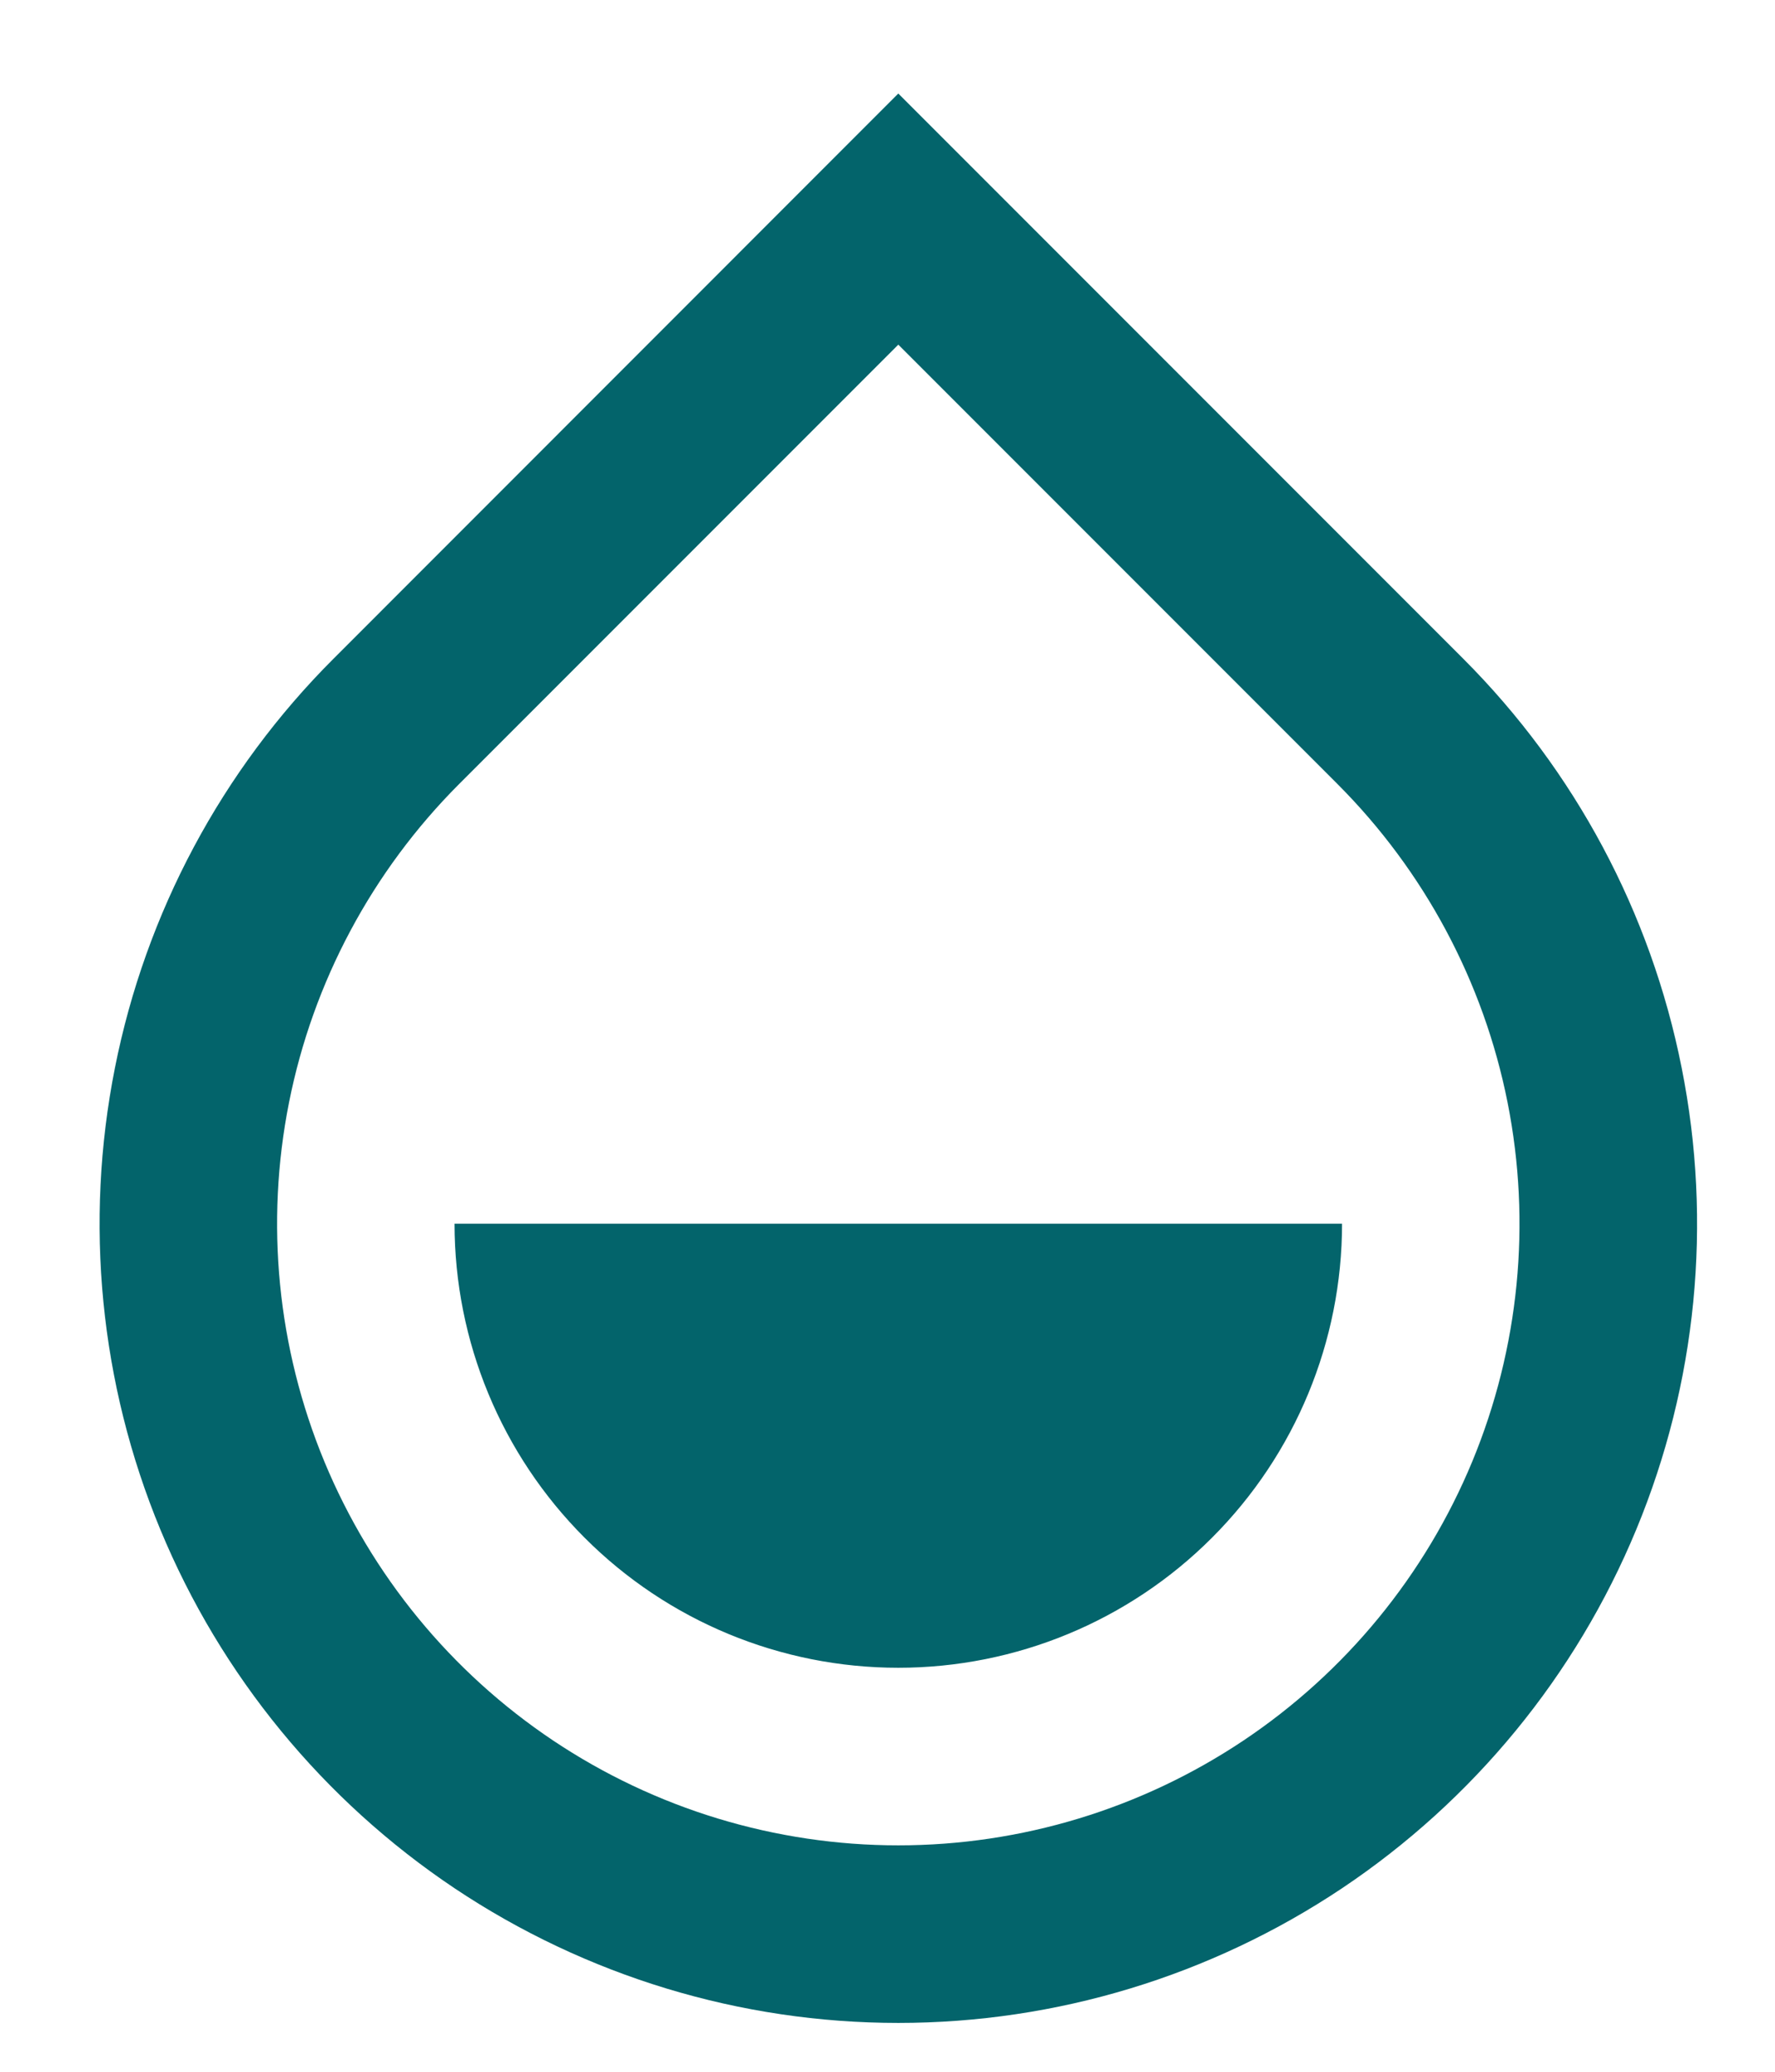 <?xml version="1.0" encoding="UTF-8"?>
<svg width="12px" height="14px" viewBox="0 0 12 14" version="1.1" xmlns="http://www.w3.org/2000/svg" xmlns:xlink="http://www.w3.org/1999/xlink">
    <title>湿度</title>
    <g id="页面-1" stroke="none" stroke-width="1" fill="none" fill-rule="evenodd">
        <g id="中心详情展示" transform="translate(-1837, -667)">
            <g id="编组-23备份-2" transform="translate(459, 616)">
                <g id="编组-23备份-20" transform="translate(1154, 38)">
                    <g id="编组-16" transform="translate(133, 10)">
                        <g id="编组-18" transform="translate(87, 0)">
                            <g id="湿度" transform="translate(2, 2)">
                                <rect id="矩形" x="0" y="0" width="16" height="16"></rect>
                                <path d="M4.193,10.877 C4.511,11.644 5.049,12.3 5.74,12.762 C6.43,13.223 7.242,13.47 8.073,13.47 C8.904,13.47 9.716,13.223 10.406,12.762 C11.097,12.3 11.635,11.644 11.953,10.877 C12.271,10.109 12.354,9.265 12.192,8.45 C12.03,7.635 11.63,6.887 11.043,6.299 L8.073,3.329 L5.103,6.299 C4.516,6.887 4.116,7.635 3.954,8.45 C3.792,9.265 3.875,10.109 4.193,10.877 Z M2.777,8.216 C2.569,9.263 2.675,10.349 3.084,11.336 C3.493,12.323 4.185,13.166 5.073,13.76 C5.961,14.353 7.005,14.67 8.073,14.67 C9.141,14.67 10.185,14.353 11.073,13.76 C11.961,13.166 12.653,12.323 13.062,11.336 C13.471,10.349 13.578,9.263 13.369,8.216 C13.161,7.168 12.647,6.206 11.892,5.451 L8.073,1.632 L4.255,5.451 C3.499,6.206 2.985,7.168 2.777,8.216 Z M8.073,12.27 C8.869,12.27 9.632,11.954 10.194,11.391 C10.757,10.828 11.073,10.065 11.073,9.269 L5.073,9.269 C5.073,10.065 5.389,10.828 5.952,11.391 C6.514,11.954 7.277,12.27 8.073,12.27 Z" id="Vector" fill="#03646B"></path>
                            </g>
                        </g>
                    </g>
                </g>
            </g>
        </g>
    </g>
</svg>